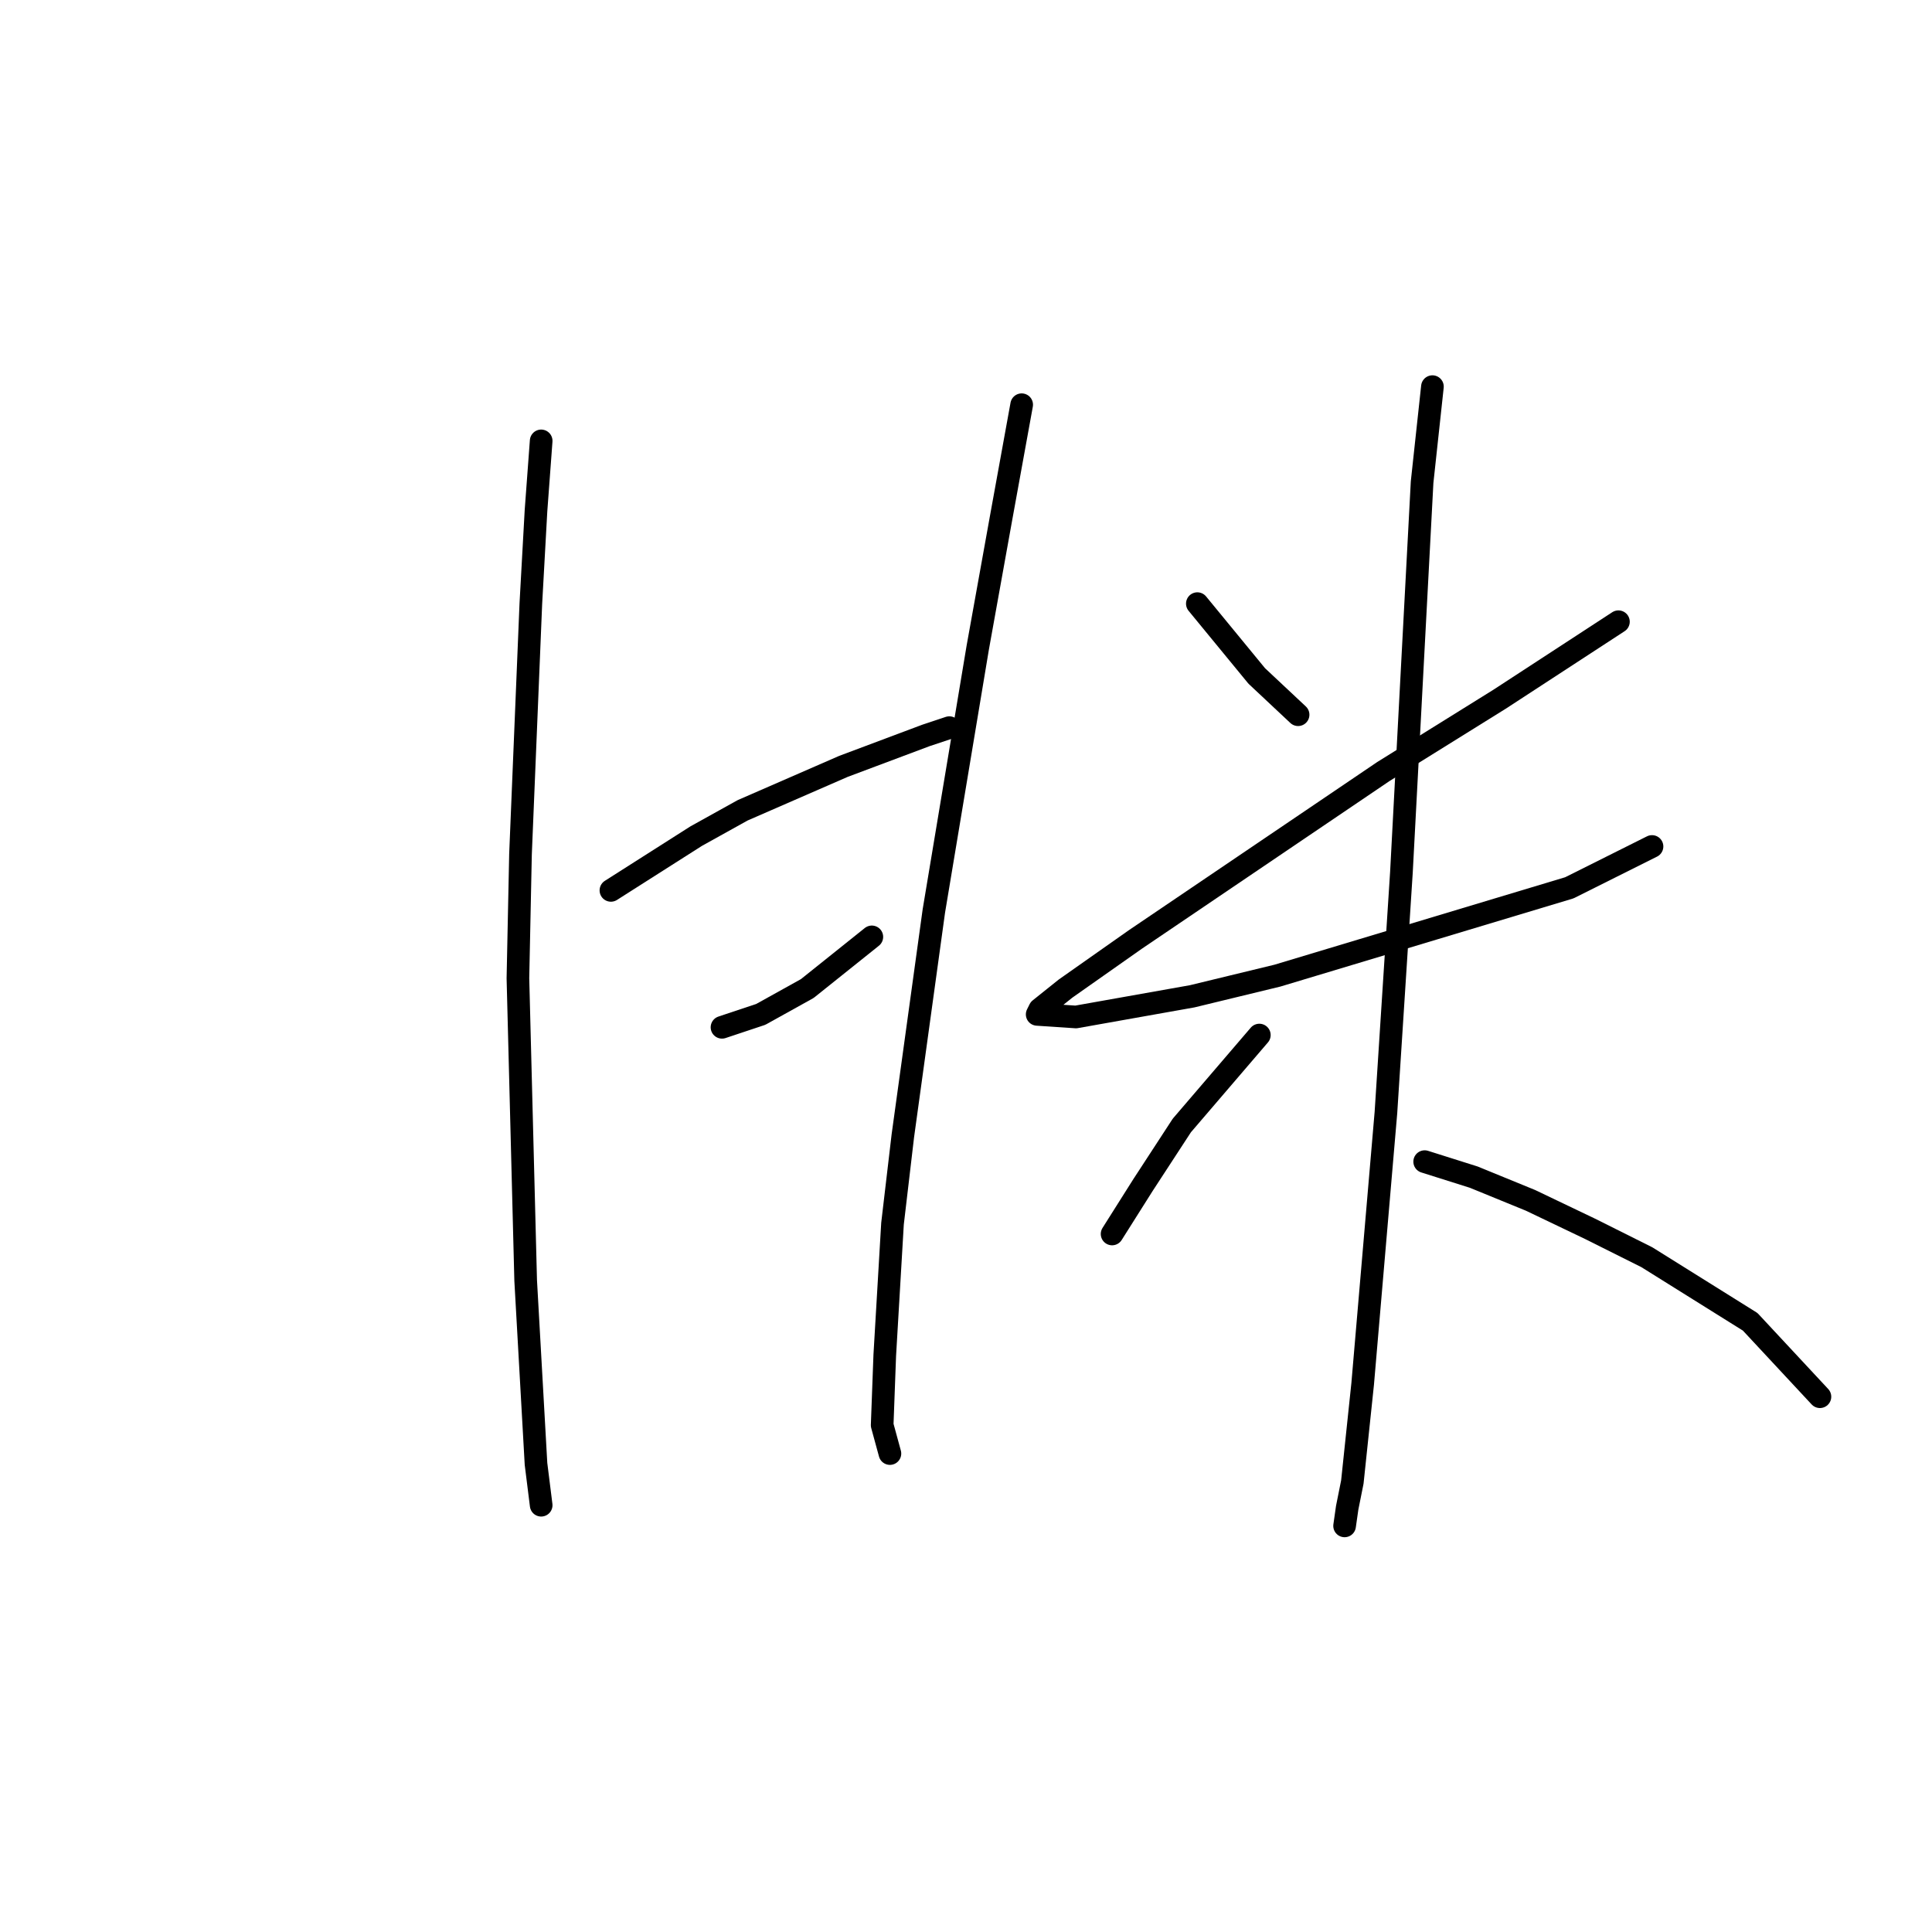 <?xml version="1.0" standalone="no"?>
    <svg width="256" height="256" xmlns="http://www.w3.org/2000/svg" version="1.1">
    <polyline stroke="black" stroke-width="3" stroke-linecap="round" fill="transparent" stroke-linejoin="round" points="71.708 58.419 71.023 67.662 70.339 79.985 68.969 113.189 68.627 129.619 69.654 169.669 71.023 193.973 71.708 199.45 71.708 199.45 " />
        <polyline stroke="black" stroke-width="3" stroke-linecap="round" fill="transparent" stroke-linejoin="round" points="80.95 117.981 92.246 110.792 98.408 107.369 111.758 101.55 122.712 97.442 125.792 96.416 125.792 96.416 " />
        <polyline stroke="black" stroke-width="3" stroke-linecap="round" fill="transparent" stroke-linejoin="round" points="95.669 136.123 100.804 134.412 106.966 130.989 115.523 124.142 115.523 124.142 " />
        <polyline stroke="black" stroke-width="3" stroke-linecap="round" fill="transparent" stroke-linejoin="round" points="135.377 53.627 132.639 68.689 129.558 85.804 123.739 120.719 119.631 150.5 118.262 162.139 117.235 179.596 116.892 188.839 117.919 192.604 117.919 192.604 " />
        <polyline stroke="black" stroke-width="3" stroke-linecap="round" fill="transparent" stroke-linejoin="round" points="158.654 79.985 166.527 89.569 172.004 94.704 172.004 94.704 " />
        <polyline stroke="black" stroke-width="3" stroke-linecap="round" fill="transparent" stroke-linejoin="round" points="214.45 82.381 198.704 92.65 183.3 102.235 150.439 124.485 141.196 130.989 137.773 133.727 137.431 134.412 142.566 134.754 157.969 132.016 169.266 129.277 207.946 117.639 218.9 112.162 218.9 112.162 " />
        <polyline stroke="black" stroke-width="3" stroke-linecap="round" fill="transparent" stroke-linejoin="round" points="189.804 51.231 188.435 63.896 185.696 115.585 183.643 147.419 180.562 183.362 179.193 196.369 178.508 199.793 178.166 202.189 178.166 202.189 " />
        <polyline stroke="black" stroke-width="3" stroke-linecap="round" fill="transparent" stroke-linejoin="round" points="166.869 137.15 156.6 149.131 151.466 157.004 147.358 163.508 147.358 163.508 " />
        <polyline stroke="black" stroke-width="3" stroke-linecap="round" fill="transparent" stroke-linejoin="round" points="188.777 153.923 195.281 155.977 202.812 159.058 210.685 162.823 218.216 166.589 231.908 175.146 241.15 185.073 241.15 185.073 " />
        </svg>